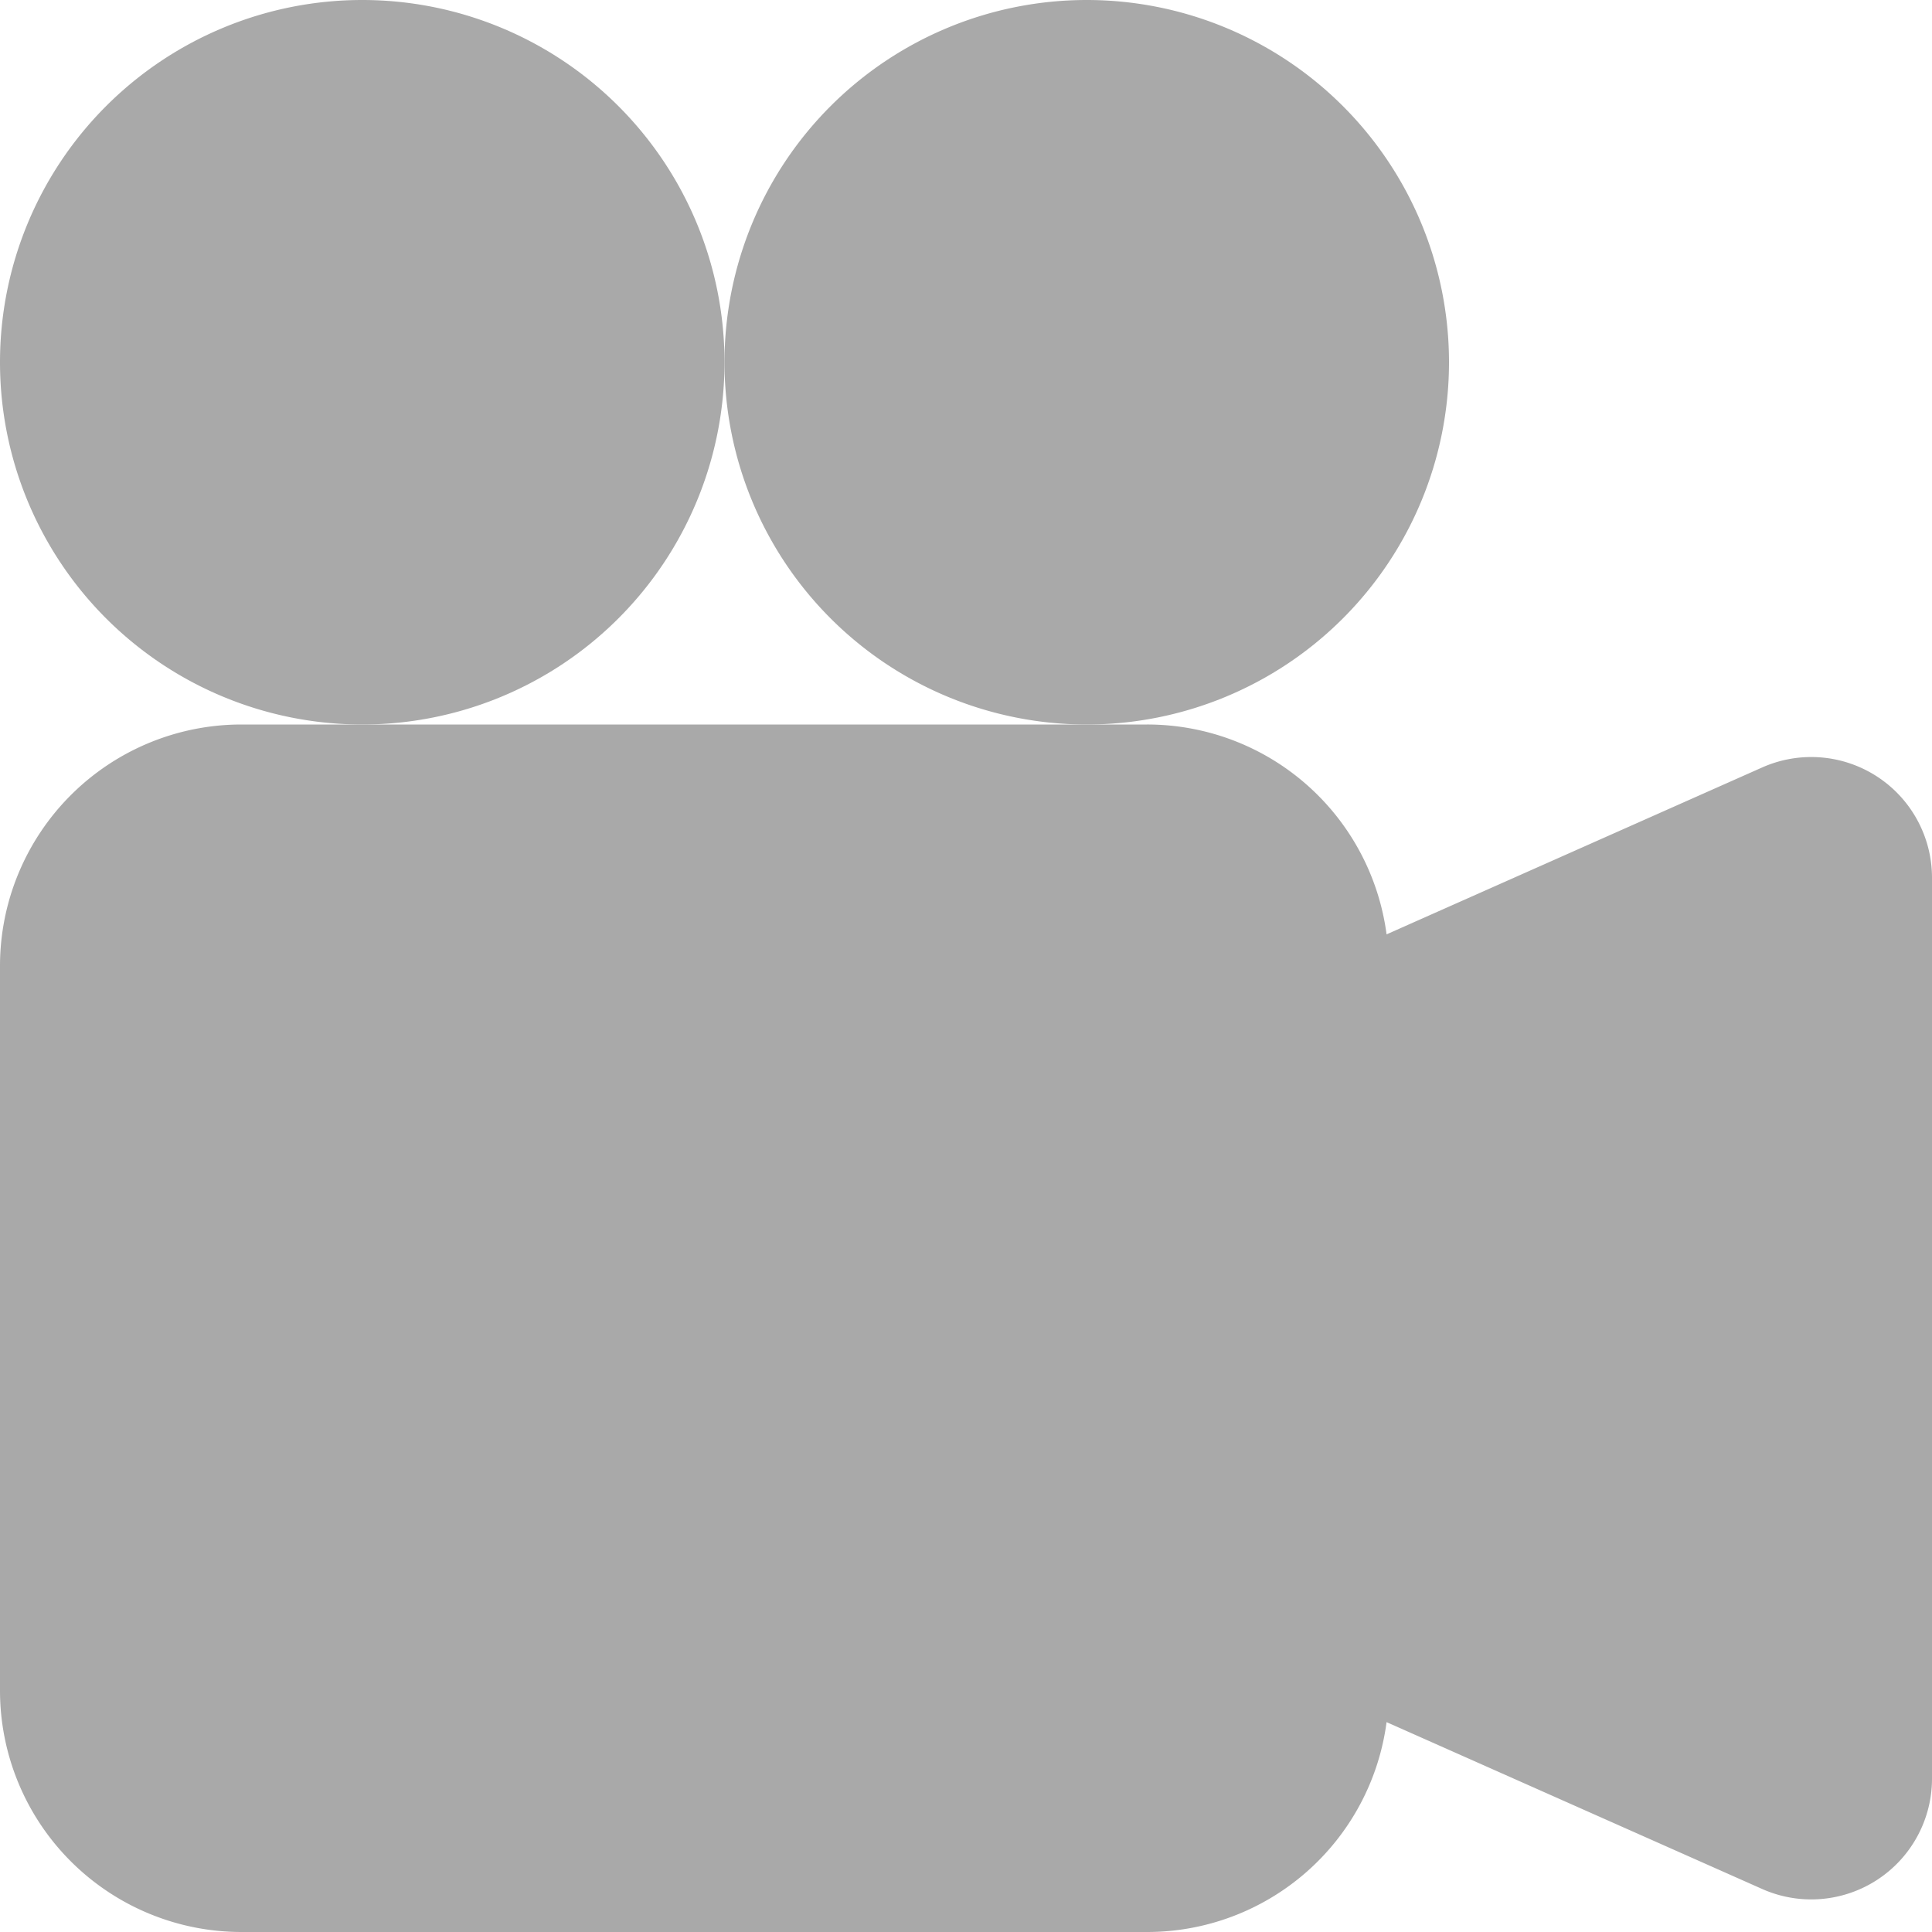 <svg xmlns="http://www.w3.org/2000/svg" width="24" height="24" fill="darkgray" class="bi bi-camera-reels-fill" viewBox="0 0 16 16">
  <path d="M6 3a3 3 0 1 1-6 0 3 3 0 0 1 6 0"/>
  <path d="M9 6a3 3 0 1 1 0-6 3 3 0 0 1 0 6"/>
  <path d="M9 6h.5a2 2 0 0 1 1.983 1.738l3.11-1.382A1 1 0 0 1 16 7.269v7.462a1 1 0 0 1-1.406.913l-3.111-1.382A2 2 0 0 1 9.5 16H2a2 2 0 0 1-2-2V8a2 2 0 0 1 2-2z"/>
</svg>